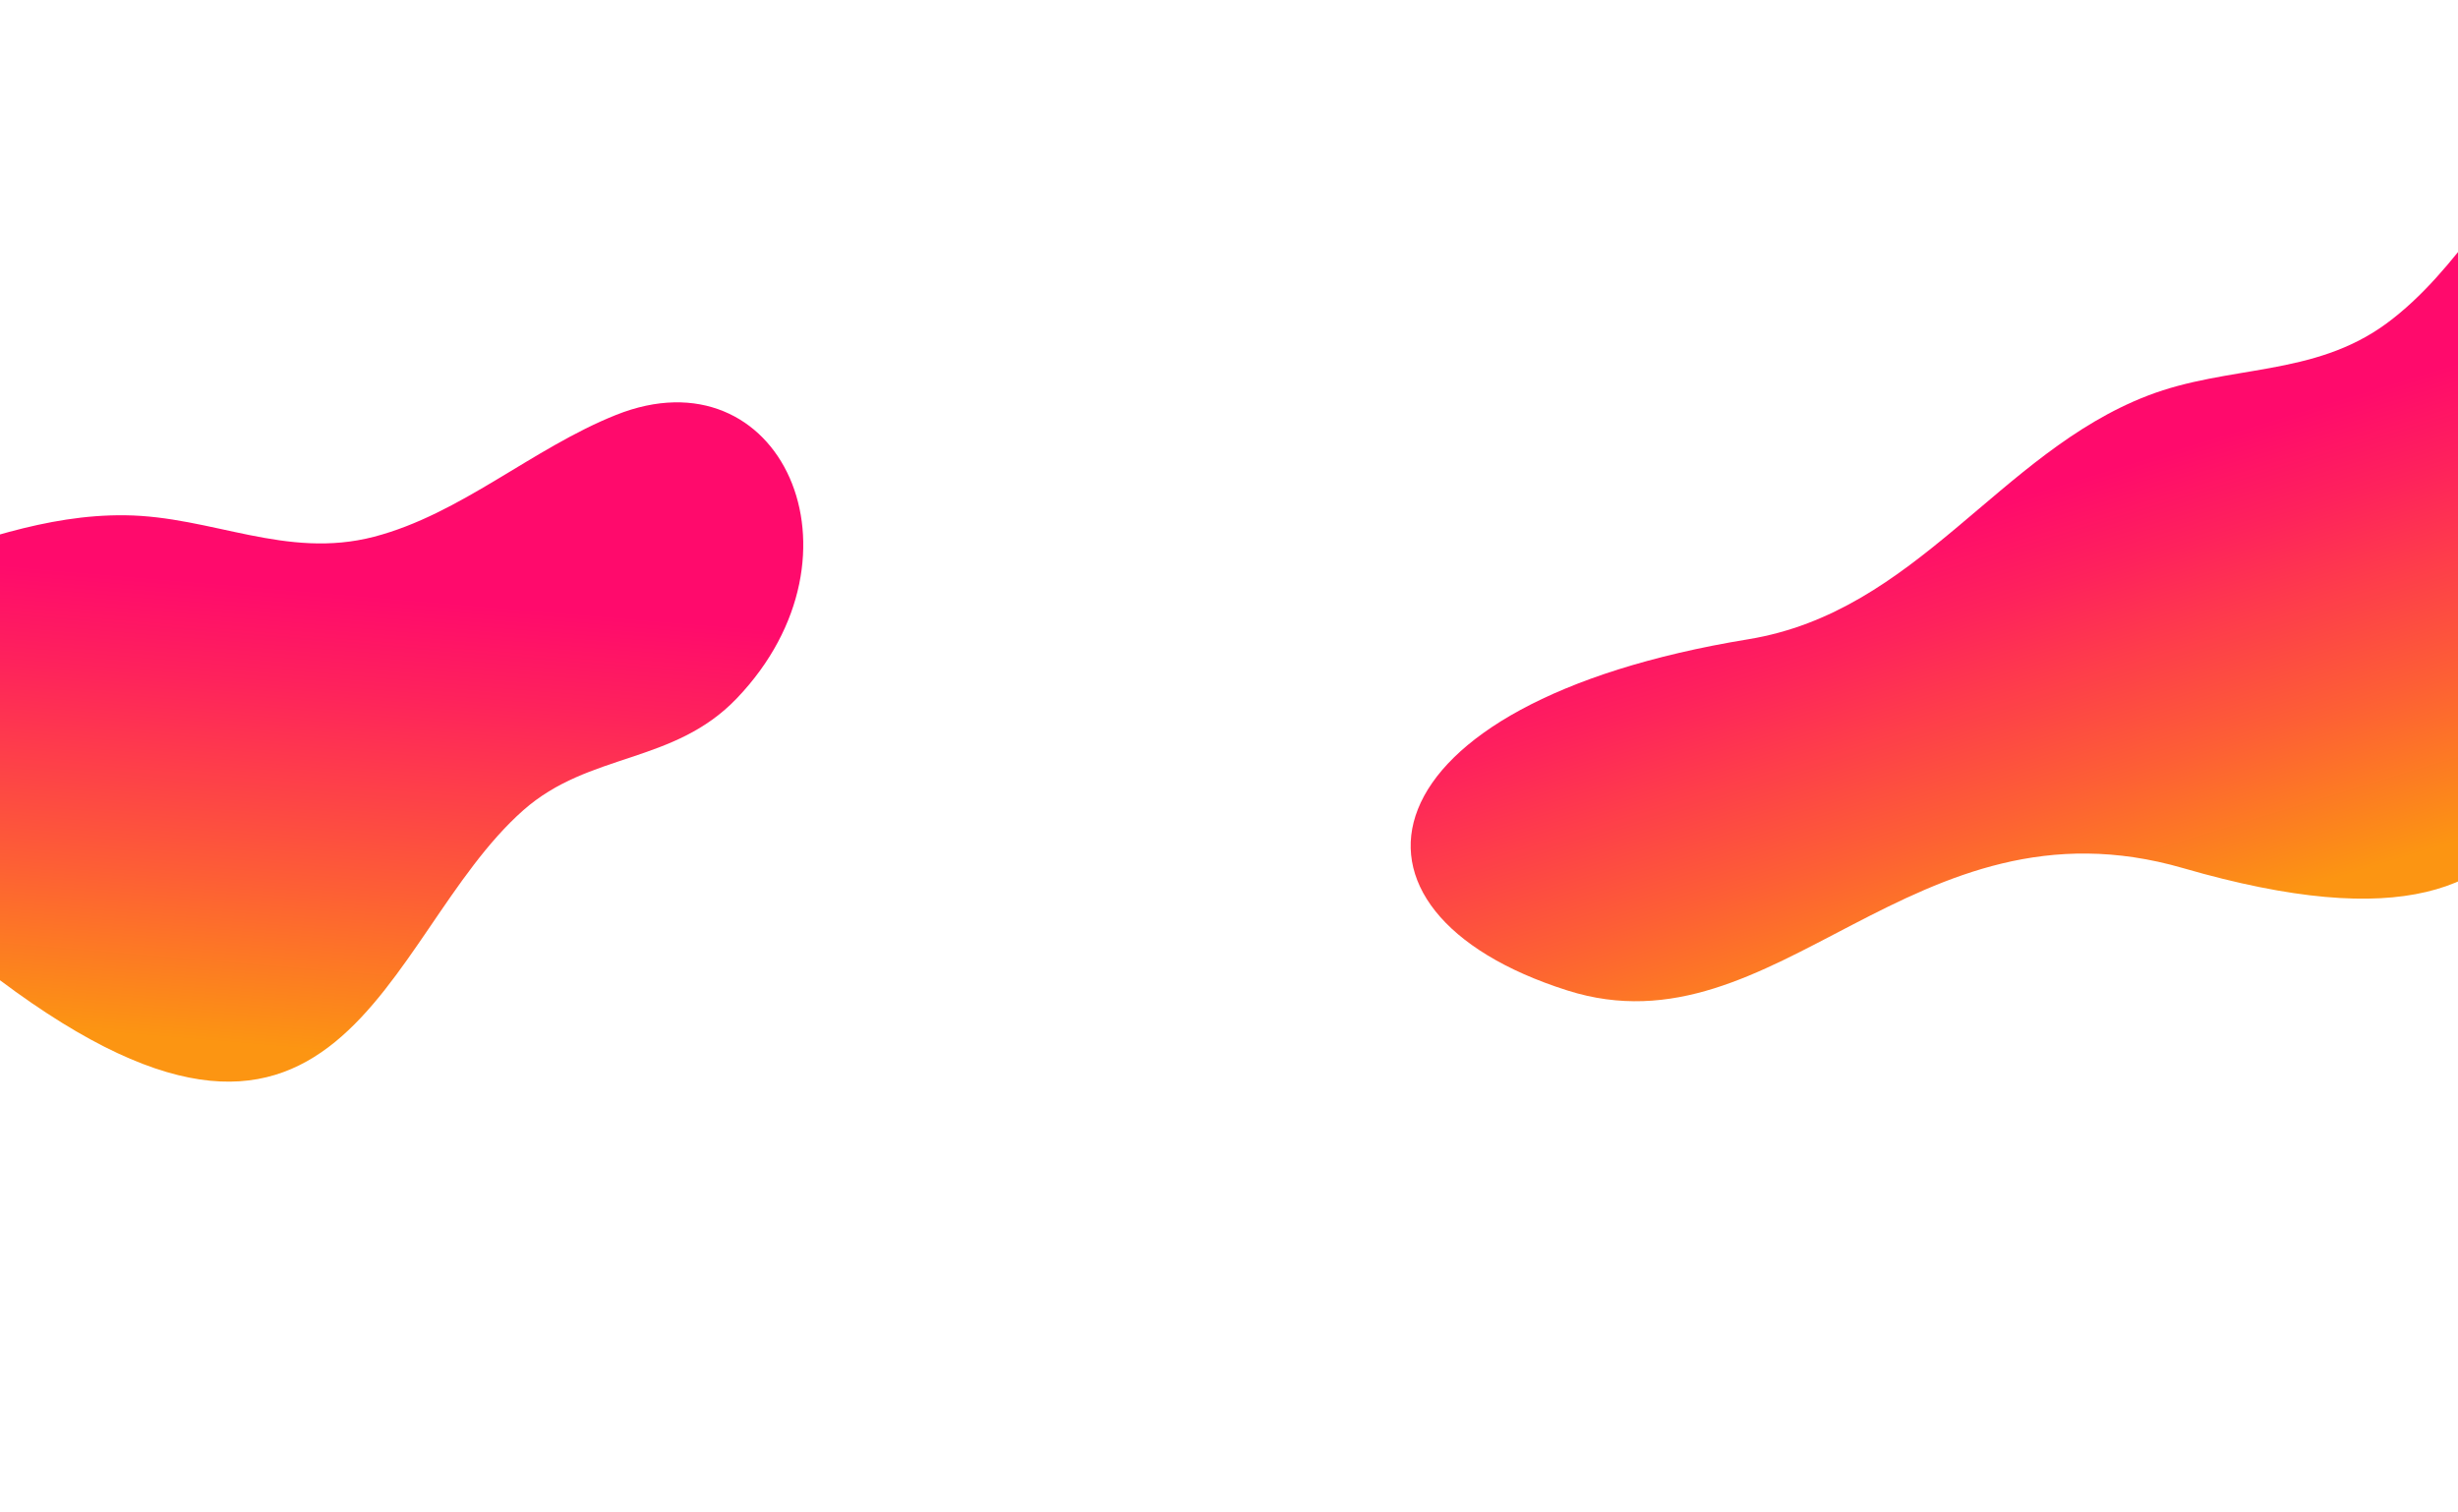 <?xml version="1.0" encoding="UTF-8" standalone="no"?>
<!-- Generator: Adobe Illustrator 23.0.2, SVG Export Plug-In . SVG Version: 6.00 Build 0)  -->

<svg
   xmlns:dc="http://purl.org/dc/elements/1.1/"
   xmlns:cc="http://creativecommons.org/ns#"
   xmlns:rdf="http://www.w3.org/1999/02/22-rdf-syntax-ns#"
   xmlns:svg="http://www.w3.org/2000/svg"
   xmlns="http://www.w3.org/2000/svg"
   xmlns:xlink="http://www.w3.org/1999/xlink"
   xmlns:sodipodi="http://sodipodi.sourceforge.net/DTD/sodipodi-0.dtd"
   xmlns:inkscape="http://www.inkscape.org/namespaces/inkscape"
   version="1.1"
   id="Layer_1"
   x="0px"
   y="0px"
   viewBox="0 0 468 288"
   style="enable-background:new 0 0 468 288;"
   xml:space="preserve"
   sodipodi:docname="bg_3.svg"
   inkscape:version="0.92.2 (5c3e80d, 2017-08-06)"><defs
     id="defs4552"><linearGradient
       id="SVGID_9_-3"
       gradientUnits="userSpaceOnUse"
       x1="521.162"
       y1="60.099"
       x2="474.002"
       y2="-13.347"
       gradientTransform="matrix(0.751,0.605,-0.565,0.796,-356.157,-168.092)"><stop
         offset="0"
         style="stop-color:#FC9512"
         id="stop4366-2" /><stop
         offset="0.353"
         style="stop-color:#FD5F35"
         id="stop4368-4" /><stop
         offset="0.791"
         style="stop-color:#FE225C"
         id="stop4370-2" /><stop
         offset="1"
         style="stop-color:#FF0A6C"
         id="stop4372-4" /></linearGradient></defs><sodipodi:namedview
     pagecolor="#ffffff"
     bordercolor="#666666"
     borderopacity="1"
     objecttolerance="10"
     gridtolerance="10"
     guidetolerance="10"
     inkscape:pageopacity="0"
     inkscape:pageshadow="2"
     inkscape:window-width="1920"
     inkscape:window-height="1017"
     id="namedview4550"
     showgrid="false"
     inkscape:zoom="1.7163959"
     inkscape:cx="267.18122"
     inkscape:cy="124.53968"
     inkscape:window-x="-8"
     inkscape:window-y="-8"
     inkscape:window-maximized="1"
     inkscape:current-layer="g4385" /><style
     type="text/css"
     id="style4298">
	.st0{opacity:0.5;clip-path:url(#SVGID_3_);fill:url(#SVGID_4_);}
	.st1{clip-path:url(#SVGID_3_);}
	.st2{fill:url(#SVGID_5_);}
	.st3{fill:url(#SVGID_6_);}
	.st4{fill:url(#SVGID_7_);}
	.st5{fill:url(#SVGID_8_);}
	.st6{fill:url(#SVGID_9_);}
	.st7{fill:#FFFFFF;}
</style><g
     id="g4547"><g
       id="g4387"><defs
         id="defs4301"><rect
           id="SVGID_1_"
           width="468"
           height="288" /></defs><linearGradient
         id="SVGID_2_"
         gradientUnits="userSpaceOnUse"
         x1="189.835"
         y1="273.431"
         x2="305.169"
         y2="-64.569"><stop
           offset="0"
           style="stop-color:#0C042E"
           id="stop4303" /><stop
           offset="0.33"
           style="stop-color:#221C3A"
           id="stop4305" /><stop
           offset="1"
           style="stop-color:#575757"
           id="stop4307" /></linearGradient><clipPath
         id="SVGID_3_"><use
           xlink:href="#SVGID_1_"
           style="overflow:visible;"
           id="use4312" /></clipPath><linearGradient
         id="SVGID_4_"
         gradientUnits="userSpaceOnUse"
         x1="107.427"
         y1="-33.231"
         x2="225.427"
         y2="167.769"><stop
           offset="0"
           style="stop-color:#000000"
           id="stop4315" /><stop
           offset="0.23"
           style="stop-color:#050505"
           id="stop4317" /><stop
           offset="0.493"
           style="stop-color:#131313"
           id="stop4319" /><stop
           offset="0.771"
           style="stop-color:#292929"
           id="stop4321" /><stop
           offset="1"
           style="stop-color:#424242"
           id="stop4323" /></linearGradient><g
         class="st1"
         clip-path="url(#SVGID_3_)"
         id="g4385"><linearGradient
           id="SVGID_5_"
           gradientUnits="userSpaceOnUse"
           x1="50.909"
           y1="313.916"
           x2="163.577"
           y2="505.834"
           gradientTransform="matrix(0.974 -0.228 0.228 0.974 -130.1 -305.378)"><stop
             offset="0"
             style="stop-color:#0C042E"
             id="stop4328" /><stop
             offset="0.33"
             style="stop-color:#221C3A"
             id="stop4330" /><stop
             offset="1"
             style="stop-color:#575757"
             id="stop4332" /></linearGradient><linearGradient
           id="SVGID_6_"
           gradientUnits="userSpaceOnUse"
           x1="330.401"
           y1="170.623"
           x2="416.401"
           y2="279.289"><stop
             offset="0"
             style="stop-color:#0C042E"
             id="stop4337" /><stop
             offset="0.33"
             style="stop-color:#221C3A"
             id="stop4339" /><stop
             offset="1"
             style="stop-color:#575757"
             id="stop4341" /></linearGradient><linearGradient
           id="SVGID_7_"
           gradientUnits="userSpaceOnUse"
           x1="41.945"
           y1="189.92"
           x2="73.279"
           y2="245.253"
           gradientTransform="translate(-4.661,-89.14)"><stop
             offset="0"
             style="stop-color:#FC9512"
             id="stop4346" /><stop
             offset="0.353"
             style="stop-color:#FD5F35"
             id="stop4348" /><stop
             offset="0.791"
             style="stop-color:#FE225C"
             id="stop4350" /><stop
             offset="1"
             style="stop-color:#FF0A6C"
             id="stop4352" /></linearGradient><linearGradient
           id="SVGID_8_"
           gradientUnits="userSpaceOnUse"
           x1="381.195"
           y1="43.587"
           x2="305.861"
           y2="139.586"><stop
             offset="0"
             style="stop-color:#0C042E"
             id="stop4357" /><stop
             offset="0.33"
             style="stop-color:#221C3A"
             id="stop4359" /><stop
             offset="1"
             style="stop-color:#575757"
             id="stop4361" /></linearGradient><linearGradient
           id="SVGID_9_"
           gradientUnits="userSpaceOnUse"
           x1="521.162"
           y1="60.099"
           x2="474.002"
           y2="-13.347"
           gradientTransform="matrix(0.922,0.283,-0.229,0.949,-42.725,-30.901)"><stop
             offset="0"
             style="stop-color:#FC9512"
             id="stop4366" /><stop
             offset="0.353"
             style="stop-color:#FD5F35"
             id="stop4368" /><stop
             offset="0.791"
             style="stop-color:#FE225C"
             id="stop4370" /><stop
             offset="1"
             style="stop-color:#FF0A6C"
             id="stop4372" /></linearGradient><path
           class="st6"
           d="m 500.138,99.383 c 7.548,-14.969 23.346,-18.712 29.855,-34.888 14.167,-35.22 -16.973,-64.755 -41.376,-41.573 -12.412,11.793 -20.465,28.531 -34.203,38.654 -13.943,10.264 -30.102,7.824 -45.507,13.769 -28.311,10.905 -43.898,41.123 -76.047,46.386 -74.128,12.128 -82.095,51.781 -34.39,66.886 39.919,12.643 65.591,-38.257 117.186,-23.311 83.939,24.313 68.057,-33.363 84.481,-65.923 z"
           id="path4375"
           style="fill:url(#SVGID_9_)"
           inkscape:connector-curvature="0" /><path
           class="st6"
           d="m 99.636,154.285 c 12.562,-11.101 28.622,-8.716 40.667,-21.323 26.221,-27.451 8.26,-66.431 -23.001,-53.956 -15.901,6.347 -29.589,18.903 -46.102,23.207 -16.756,4.359 -30.856,-3.902 -47.367,-4.095 -30.337,-0.376 -56.022,21.903 -87.828,14.864 -73.338,-16.237 -95.446,17.631 -56.749,49.355 32.38,26.549 75.103,-11.194 117.472,21.825 68.93,53.718 75.577,-5.735 102.909,-29.878 z"
           id="path4375-3"
           style="fill:url(#SVGID_9_-3)"
           inkscape:connector-curvature="0" /></g></g><g
       id="g4545" /></g></svg>